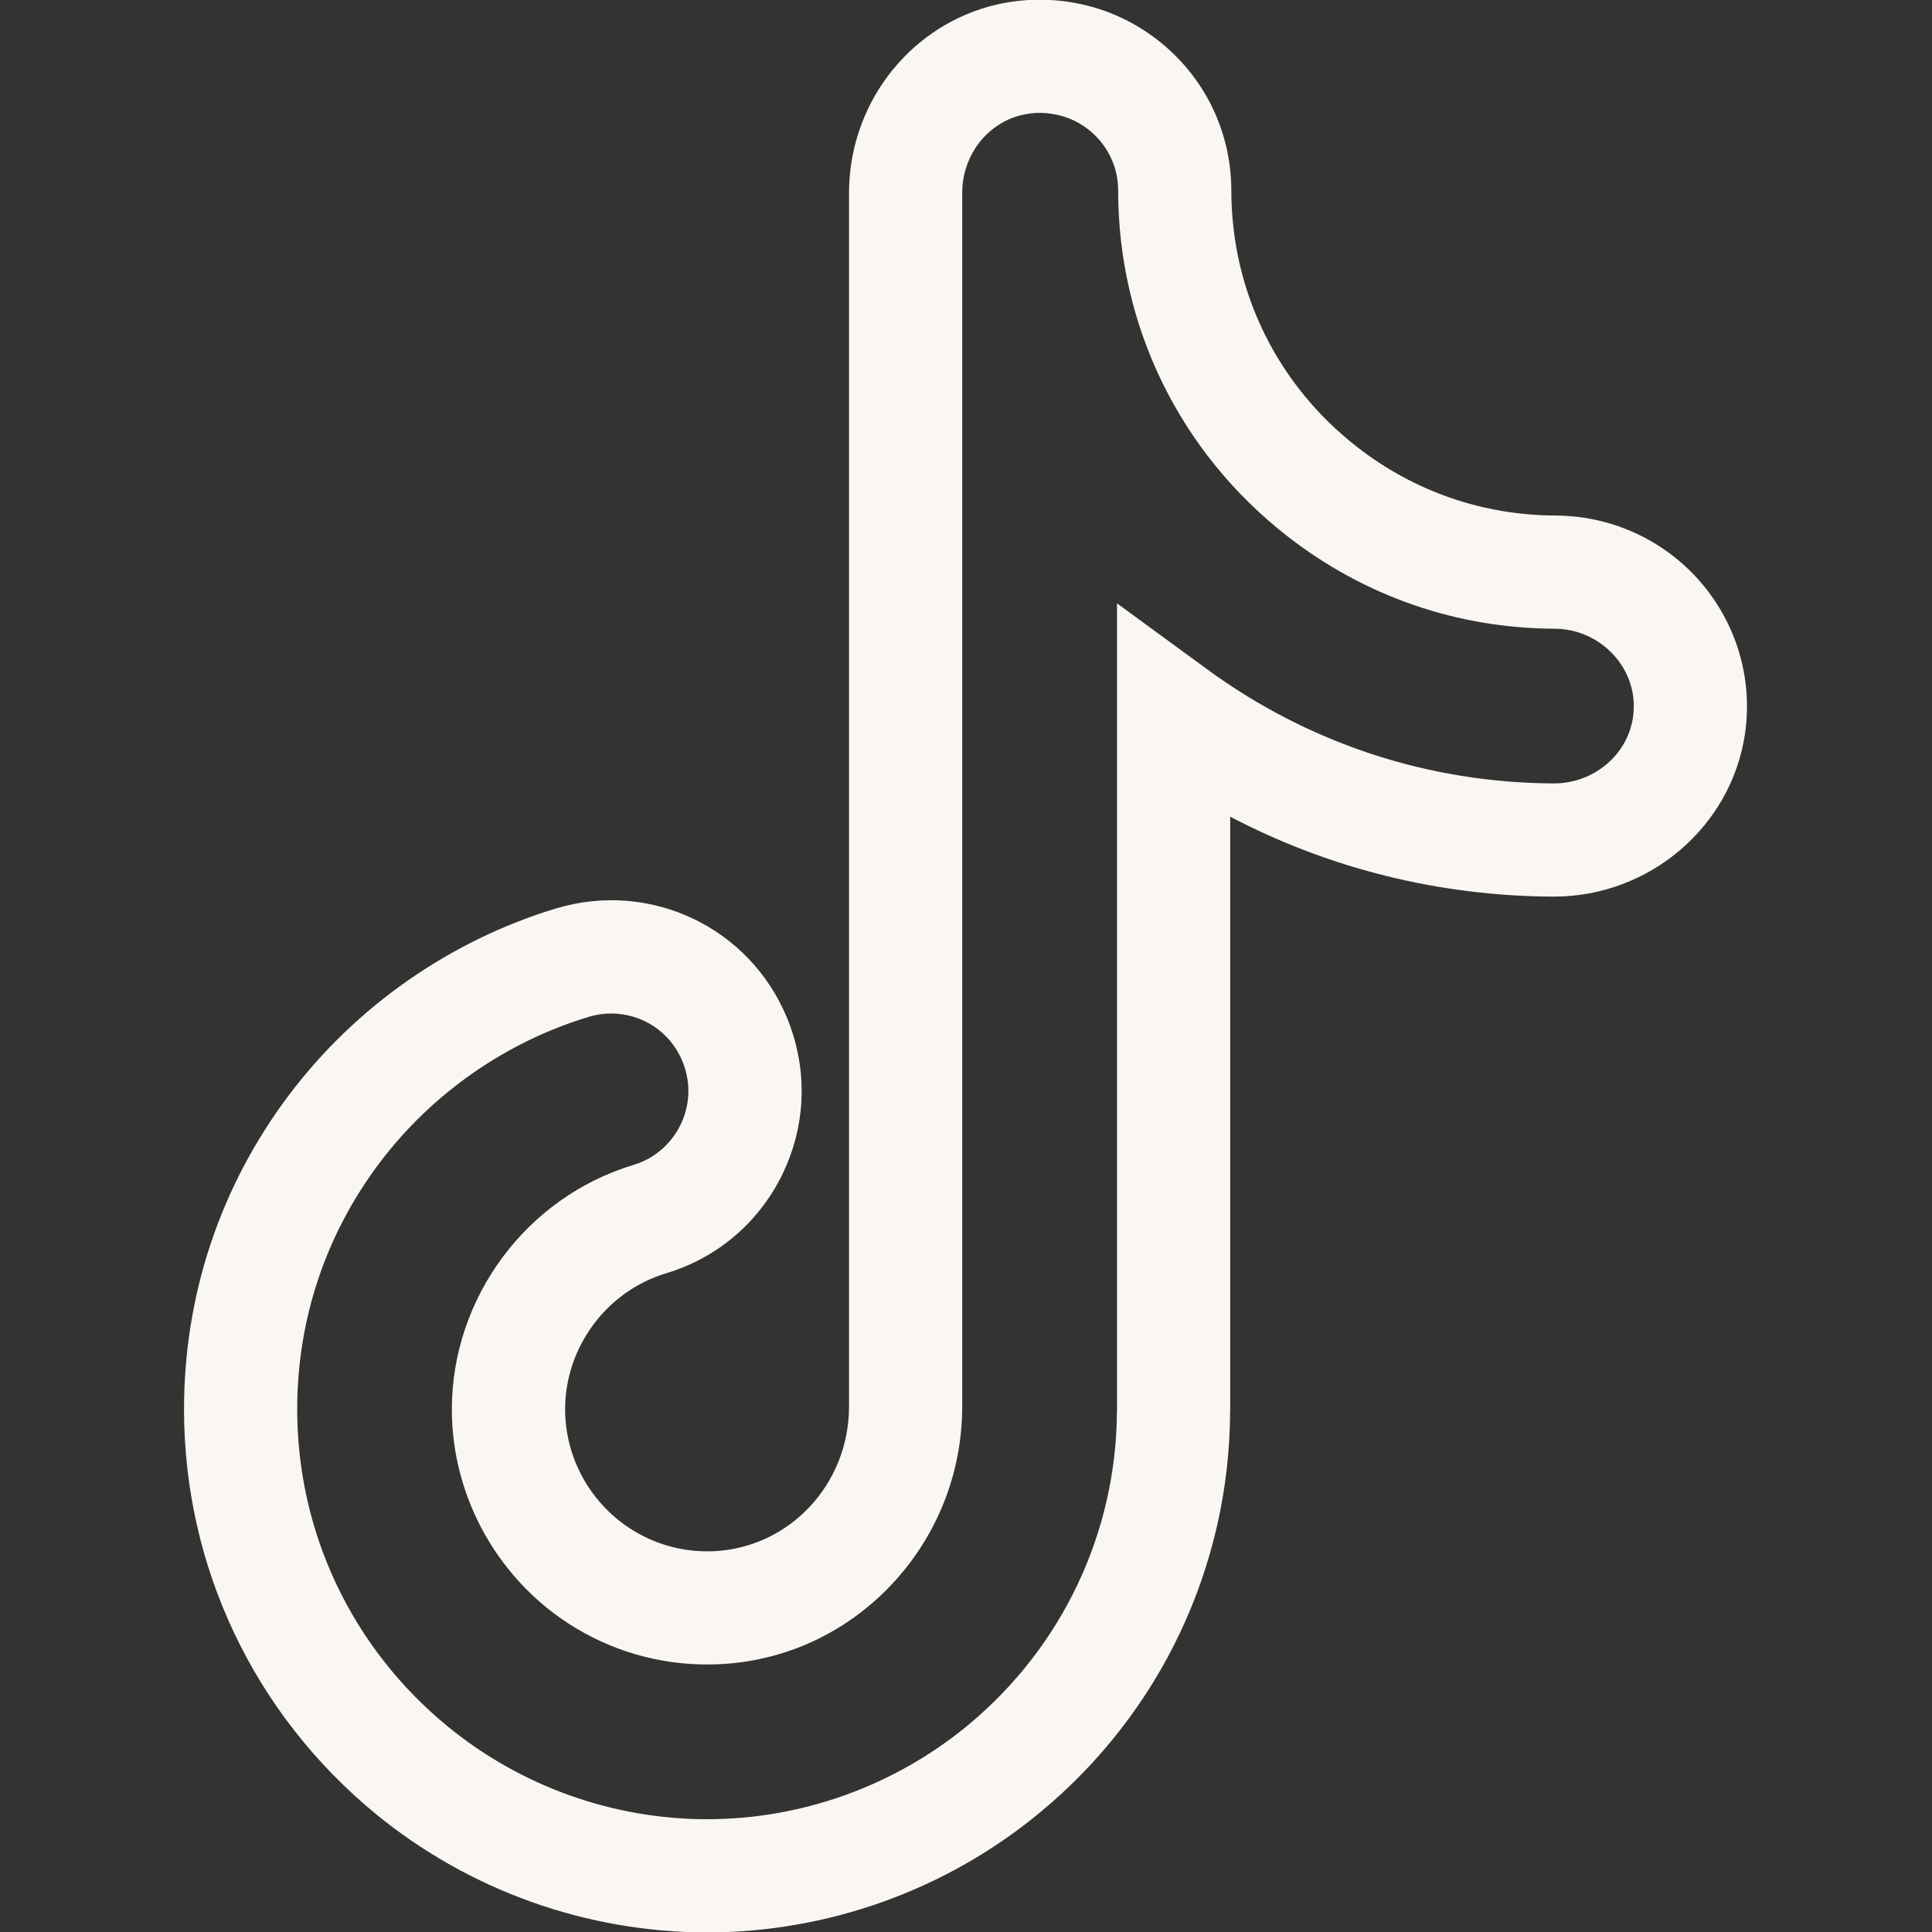 <svg xmlns="http://www.w3.org/2000/svg" width="24" height="24" viewBox="0 0 24 24" fill="none">
              <rect x="0" y="0" width="24" height="24" fill="#333333" stroke="none"/>
              <g clip-path="url(#clip0_22006_1191)">
                <path d="M8.783 24.005C7.291 24.005 5.832 23.485 4.675 22.539C3.157 21.296 2.286 19.463 2.286 17.508C2.286 16.084 2.738 14.731 3.595 13.596C4.422 12.5 5.598 11.68 6.908 11.285C8.078 10.933 9.313 11.518 9.778 12.648C9.808 12.72 9.834 12.795 9.857 12.869C10.039 13.474 9.975 14.115 9.676 14.672C9.377 15.229 8.879 15.636 8.273 15.818C7.535 16.04 7.02 16.735 7.02 17.508C7.02 18.125 7.351 18.706 7.884 19.023C8.178 19.199 8.516 19.284 8.86 19.27C9.806 19.229 10.547 18.439 10.547 17.471V2.395C10.547 1.315 11.264 0.363 12.289 0.08C12.402 0.049 12.518 0.026 12.633 0.013C12.848 -0.013 13.065 -0.009 13.279 0.024C14.095 0.145 14.799 0.695 15.116 1.459C15.235 1.748 15.296 2.052 15.296 2.365C15.296 3.618 15.865 4.78 16.859 5.553C17.569 6.106 18.421 6.4 19.32 6.404C20.286 6.407 21.15 6.983 21.521 7.871C21.683 8.26 21.738 8.688 21.678 9.108C21.511 10.267 20.491 11.138 19.303 11.138C19.298 11.138 19.295 11.138 19.291 11.138C17.878 11.131 16.514 10.791 15.282 10.145V17.519C15.282 17.526 15.282 17.534 15.281 17.542C15.271 19.469 14.412 21.279 12.924 22.511C11.762 23.475 10.291 24.005 8.783 24.005ZM7.593 12.59C7.5 12.59 7.406 12.603 7.313 12.632C6.287 12.941 5.365 13.584 4.717 14.443C4.046 15.332 3.692 16.391 3.692 17.508C3.692 19.039 4.375 20.476 5.566 21.45C6.472 22.191 7.615 22.599 8.783 22.599C9.964 22.599 11.116 22.183 12.027 21.429C13.195 20.46 13.869 19.038 13.875 17.528C13.875 17.523 13.875 17.516 13.876 17.509V7.495L14.994 8.313C16.252 9.234 17.74 9.724 19.297 9.732H19.303C19.796 9.732 20.218 9.379 20.286 8.909C20.31 8.737 20.289 8.571 20.224 8.414C20.073 8.054 19.709 7.811 19.315 7.81C18.102 7.806 16.953 7.409 15.995 6.663C14.657 5.621 13.89 4.054 13.89 2.365C13.89 2.238 13.866 2.114 13.817 1.998C13.688 1.687 13.402 1.464 13.072 1.415L13.066 1.414C12.977 1.4 12.888 1.398 12.8 1.409C12.755 1.415 12.709 1.424 12.663 1.436C12.245 1.551 11.953 1.945 11.953 2.395V17.471C11.953 18.294 11.643 19.079 11.08 19.679C10.511 20.286 9.743 20.64 8.919 20.674C8.3 20.7 7.693 20.547 7.163 20.231C6.207 19.661 5.613 18.617 5.613 17.508C5.613 16.12 6.54 14.872 7.867 14.472C8.113 14.398 8.315 14.232 8.437 14.006C8.558 13.78 8.584 13.52 8.51 13.275C8.501 13.245 8.49 13.214 8.478 13.184C8.326 12.815 7.973 12.59 7.593 12.59ZM15.281 17.53V17.537C15.281 17.535 15.281 17.532 15.281 17.53Z" fill="#FAF7F2"></path>
              </g>
              <defs>
                <clipPath id="clip0_22006_1191">
                  <rect width="24" height="24" fill="white"></rect>
                </clipPath>
              </defs>
            </svg>